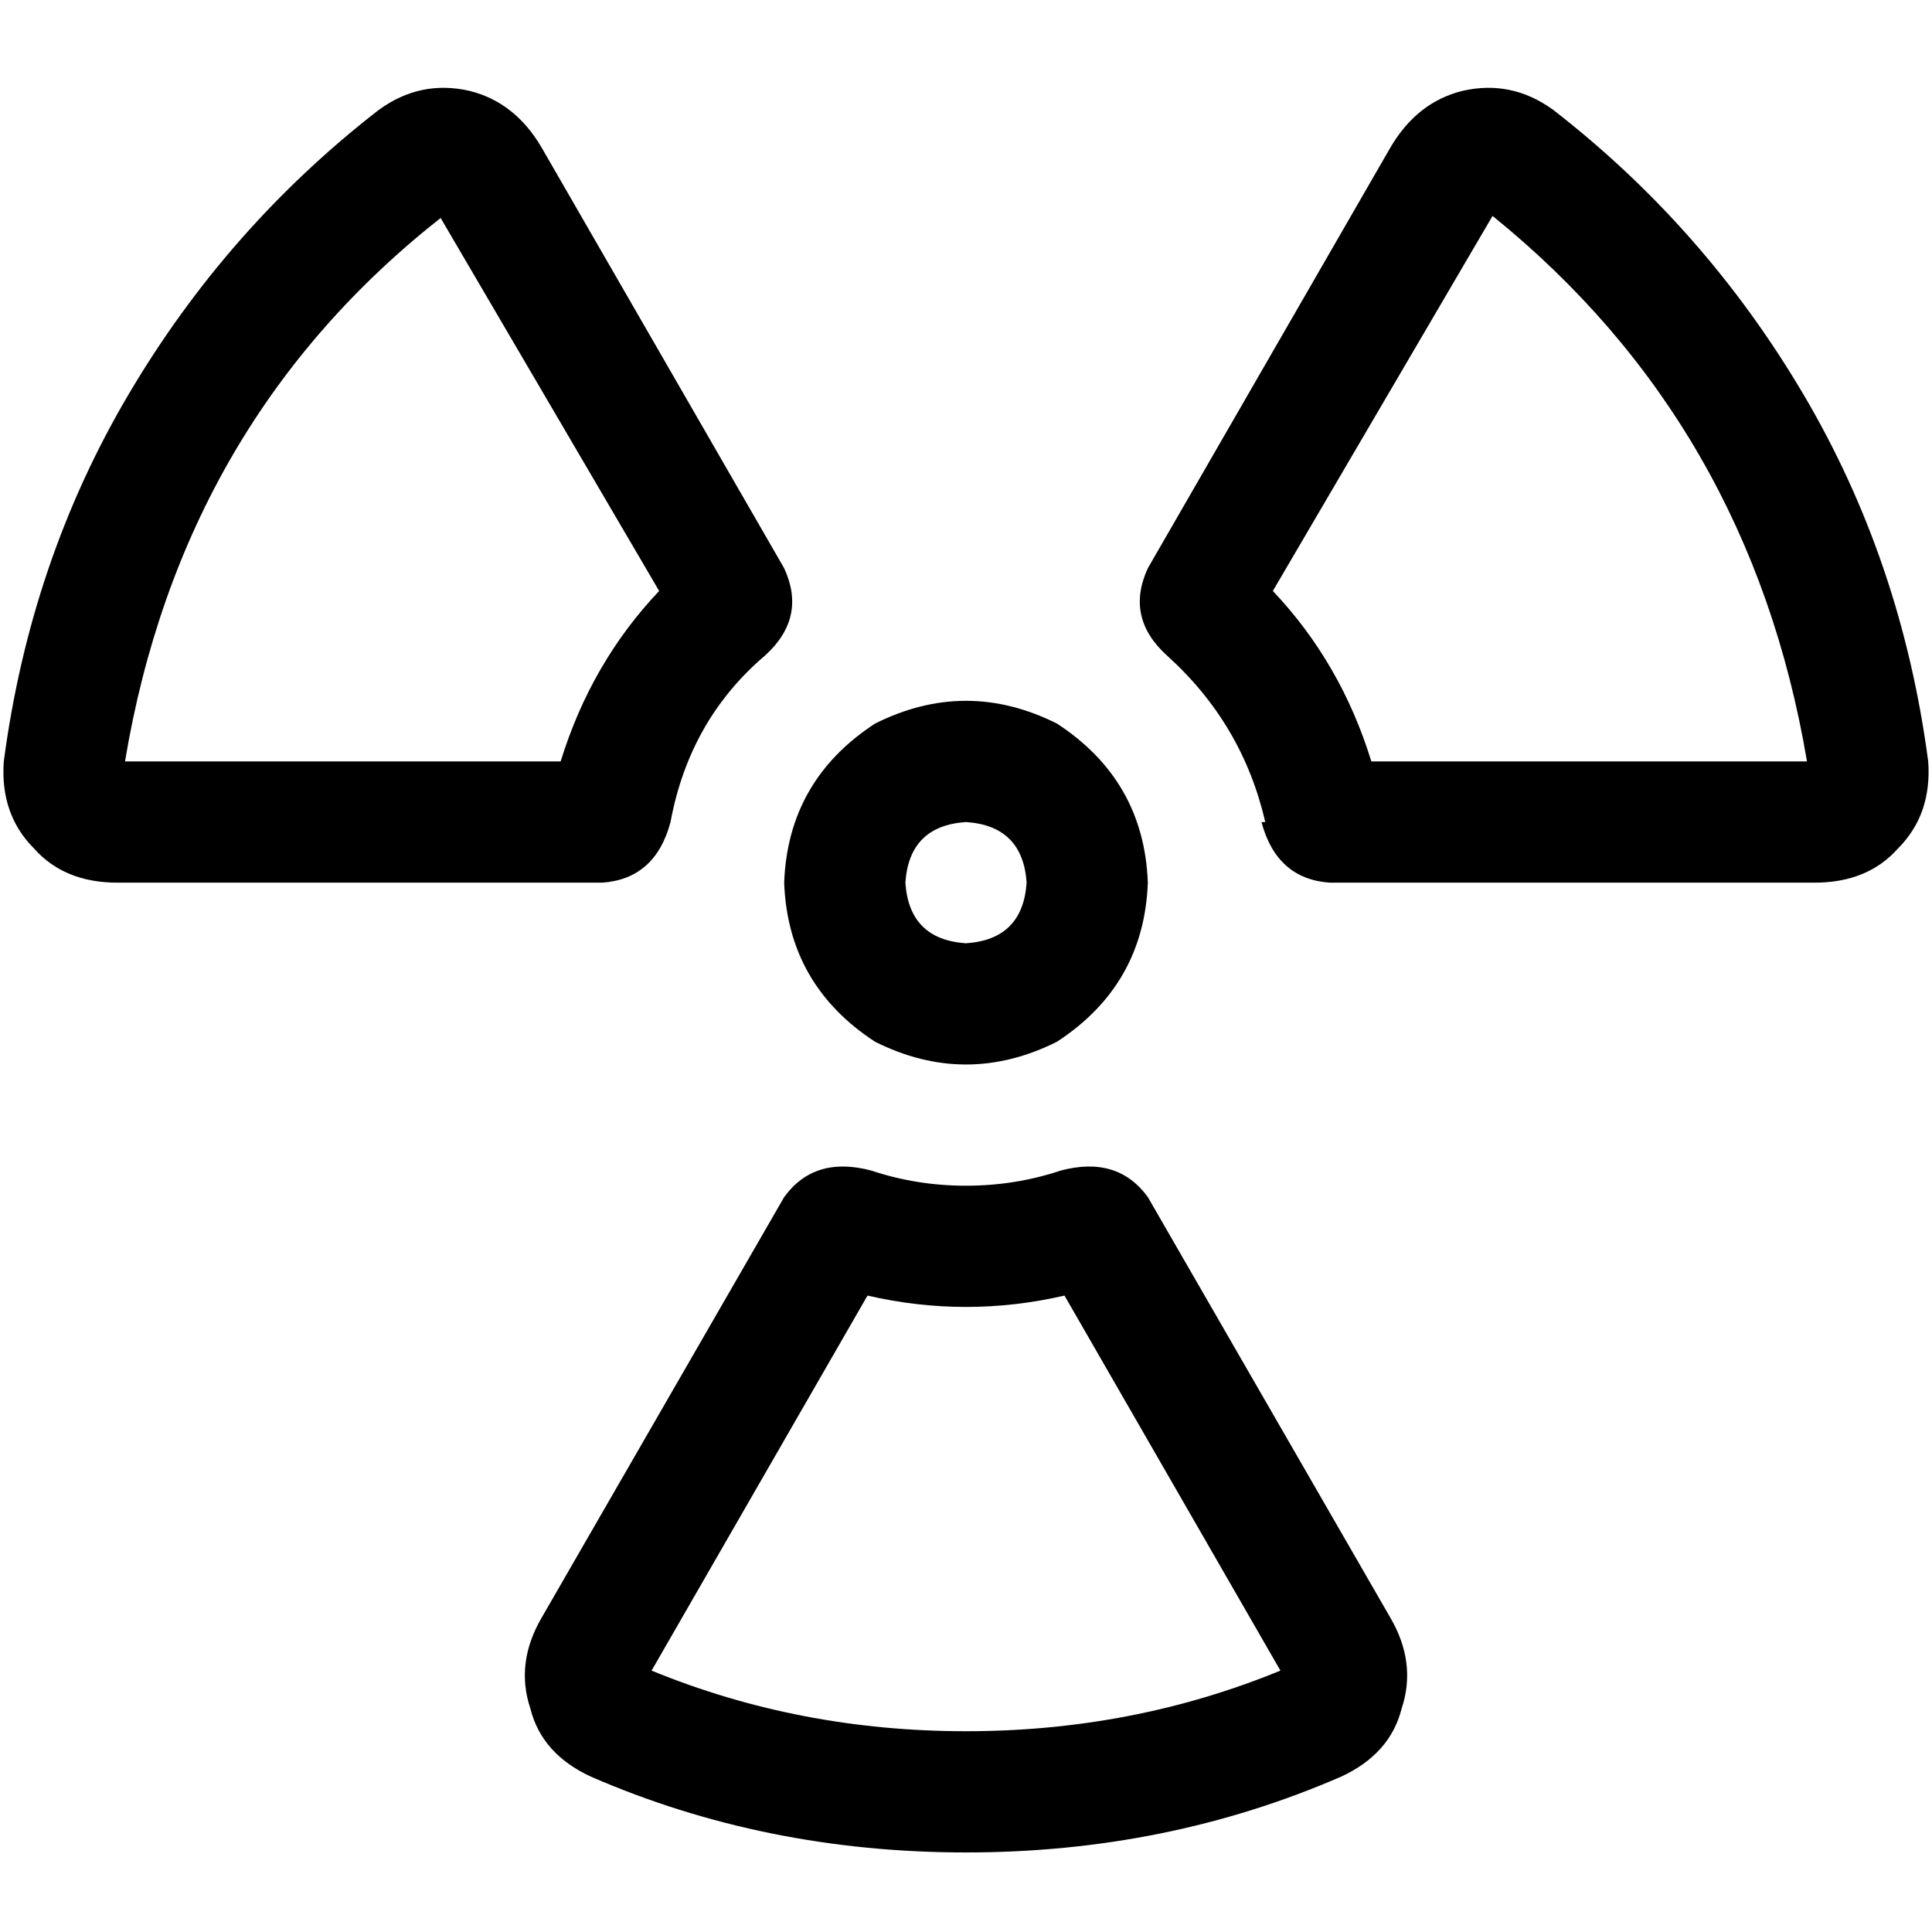 <svg xmlns="http://www.w3.org/2000/svg" viewBox="0 0 512 512">
  <path d="M 116.455 57.224 L 174.682 156.612 L 116.455 57.224 L 174.682 156.612 Q 156.612 175.686 148.58 201.788 L 33.129 201.788 L 33.129 201.788 Q 48.188 111.435 117.459 57.224 L 116.455 57.224 Z M 172.675 442.729 L 229.898 343.341 L 172.675 442.729 L 229.898 343.341 Q 242.949 346.353 256 346.353 Q 269.051 346.353 282.102 343.341 L 339.325 442.729 L 339.325 442.729 Q 300.173 458.792 256 458.792 Q 211.827 458.792 172.675 442.729 L 172.675 442.729 Z M 395.545 57.224 Q 463.812 112.439 478.871 201.788 L 363.42 201.788 L 363.42 201.788 Q 355.388 175.686 337.318 156.612 L 395.545 57.224 L 395.545 57.224 Z M 159.624 233.914 Q 173.678 232.91 177.694 217.851 Q 182.714 190.745 202.792 173.678 Q 213.835 163.639 207.812 150.588 L 143.561 39.153 L 143.561 39.153 Q 136.533 27.106 124.486 24.094 Q 111.435 21.082 100.392 29.114 Q 60.235 60.235 34.133 104.408 Q 8.031 148.58 1.004 201.788 Q 0 215.843 9.035 224.878 Q 17.067 233.914 31.122 233.914 L 159.624 233.914 L 159.624 233.914 Z M 207.812 317.239 L 143.561 428.675 L 207.812 317.239 L 143.561 428.675 Q 136.533 440.722 140.549 452.769 Q 143.561 464.816 156.612 470.839 Q 202.792 490.918 256 490.918 Q 309.208 490.918 355.388 470.839 Q 368.439 464.816 371.451 452.769 Q 375.467 440.722 368.439 428.675 L 304.188 317.239 L 304.188 317.239 Q 296.157 306.196 281.098 310.212 Q 269.051 314.227 256 314.227 Q 242.949 314.227 230.902 310.212 Q 215.843 306.196 207.812 317.239 L 207.812 317.239 Z M 334.306 217.851 Q 338.322 232.91 352.376 233.914 L 480.878 233.914 L 480.878 233.914 Q 494.933 233.914 502.965 224.878 Q 512 215.843 510.996 201.788 Q 503.969 148.58 477.867 104.408 Q 451.765 60.235 411.608 29.114 Q 400.565 21.082 387.514 24.094 Q 375.467 27.106 368.439 39.153 L 304.188 150.588 L 304.188 150.588 Q 298.165 163.639 309.208 173.678 Q 329.286 191.749 335.31 217.851 L 334.306 217.851 Z M 239.937 233.914 Q 240.941 218.855 256 217.851 Q 271.059 218.855 272.063 233.914 Q 271.059 248.973 256 249.976 Q 240.941 248.973 239.937 233.914 L 239.937 233.914 Z M 304.188 233.914 Q 303.184 206.808 280.094 191.749 Q 256 179.702 231.906 191.749 Q 208.816 206.808 207.812 233.914 Q 208.816 261.02 231.906 276.078 Q 256 288.125 280.094 276.078 Q 303.184 261.02 304.188 233.914 L 304.188 233.914 Z" />
</svg>